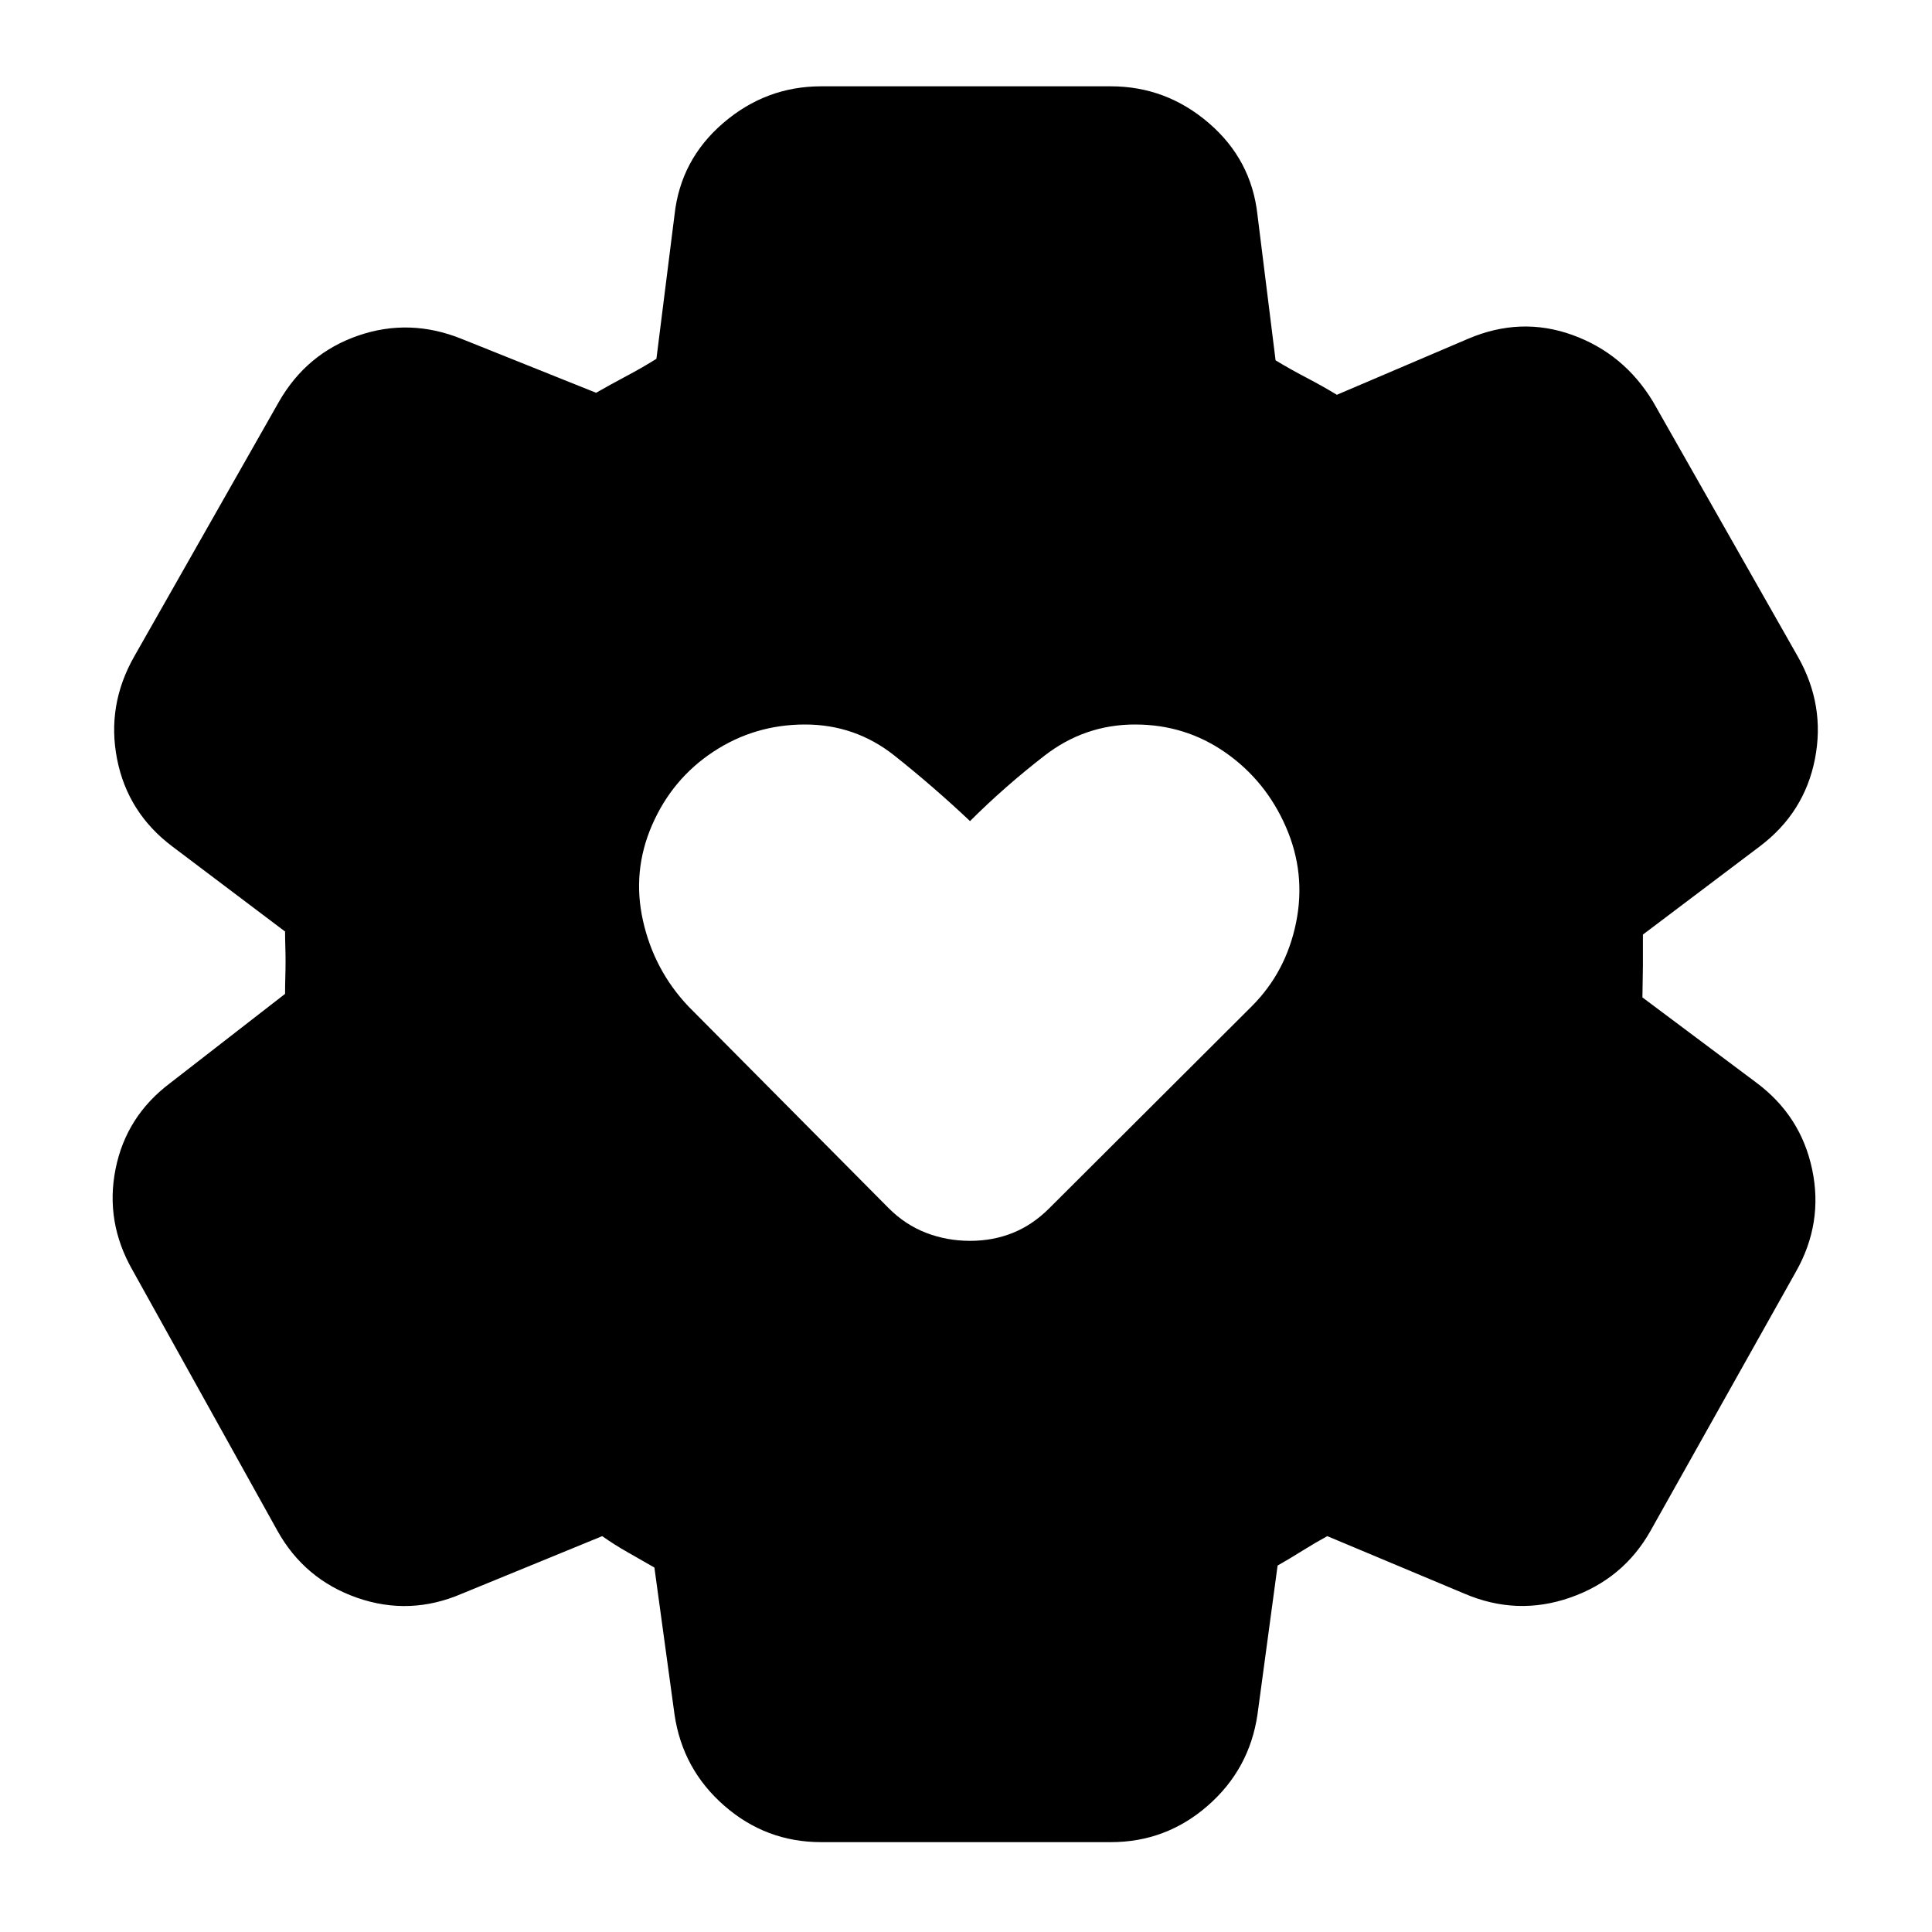 <svg xmlns="http://www.w3.org/2000/svg" height="24" viewBox="0 -960 960 960" width="24"><path d="M408.04-44.65q-27.43 0-48.15-18.1t-24.72-45.29l-10-73.05q-6.04-3.52-12.96-7.42-6.93-3.9-12.97-8.19l-69.57 28.53q-25.95 11.24-52.15 2.12-26.19-9.12-39.67-33.32L65.89-328.8q-13.72-23.96-8.48-50.28 5.24-26.31 27.2-42.79l57.04-44.28q0-4.28.12-8.19.12-3.9.12-8.18 0-3.52-.12-7.31-.12-3.78-.12-7.3l-56.04-42.28q-22.2-16.72-27.44-43.42-5.24-26.69 8.48-50.89l71.96-126.67q13.72-23.96 39.29-32.82 25.58-8.86 51.53 1.62l66.77 26.76q7.04-4.04 15.1-8.32 8.07-4.28 14.87-8.57l9-71.52q3-27.43 24.22-45.65t48.65-18.22h143.92q27.43 0 48.65 18.22t24.22 45.65l9 72.28q7.04 4.29 15.22 8.57 8.19 4.28 15.23 8.56l65.05-27.76q26.19-11.24 51.89-2 25.69 9.24 40.17 33.2l71.96 126.67q13.72 24.2 8.48 50.89-5.24 26.7-27.44 43.42l-58.04 43.8V-480q0 3.52-.12 7.8-.12 4.29-.12 7.81l56.52 42.28q22.2 16.48 27.82 43.18 5.62 26.69-8.1 50.89l-72.2 128.67q-13.48 23.96-39.93 33.2-26.46 9.24-52.65-2l-68.05-28.53q-6.04 3.29-12.47 7.31-6.42 4.02-12.22 7.3l-10 74.05q-4 27.19-24.72 45.29-20.72 18.1-48.15 18.1H408.04ZM482-343.43q11.48 0 21.32-3.98 9.83-3.98 18.07-12.22L622-460q17-17 22-41.5t-5-47.5q-10-23-30-37t-45-14q-25 0-45 15.5T482-552q-18-17-37.5-32.5T400-600q-25 0-45.5 13.5T324-550q-10 23-4.5 47.5T342-460l99.61 100.37q8.24 8.24 18.57 12.22 10.34 3.98 21.82 3.98Z"/></svg>